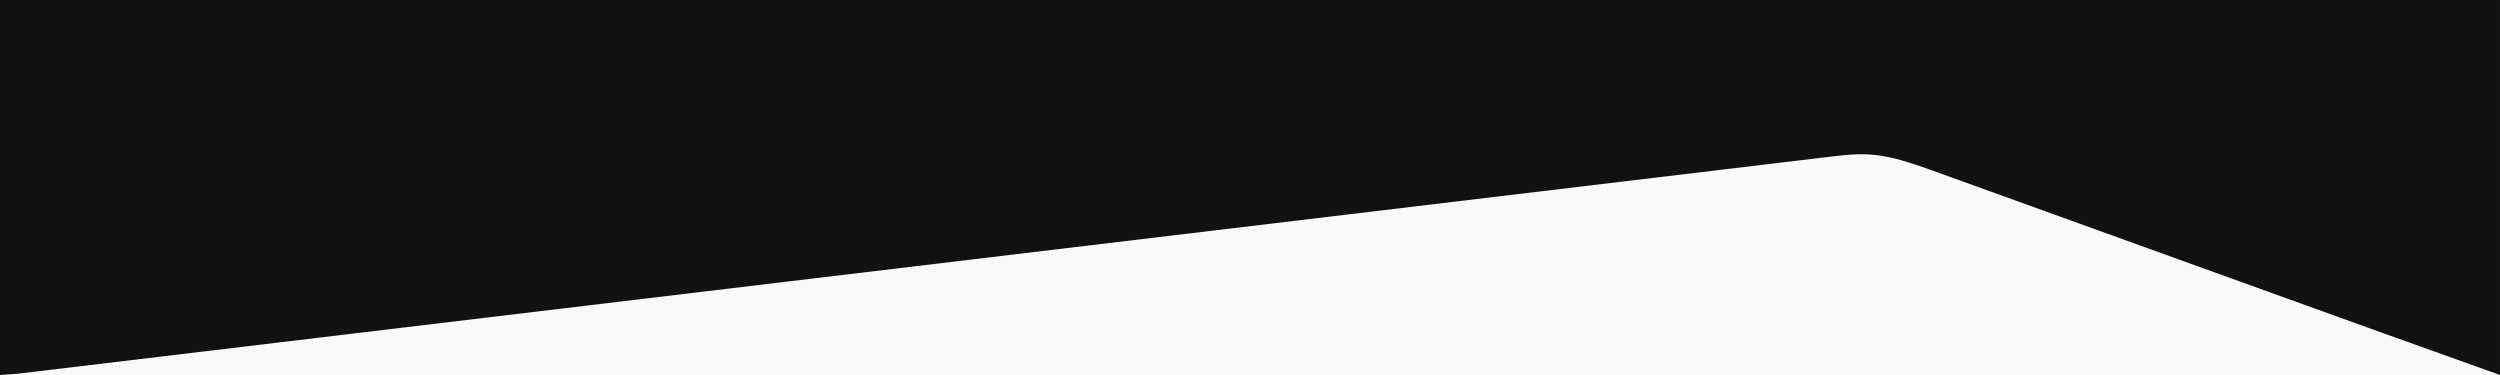 <?xml version="1.0" encoding="UTF-8" standalone="no"?>
<!-- Created with Inkscape (http://www.inkscape.org/) -->

<svg
   xmlns:osb="http://www.openswatchbook.org/uri/2009/osb"
   xmlns:dc="http://purl.org/dc/elements/1.1/"
   xmlns:cc="http://creativecommons.org/ns#"
   xmlns:rdf="http://www.w3.org/1999/02/22-rdf-syntax-ns#"
   xmlns:svg="http://www.w3.org/2000/svg"
   xmlns="http://www.w3.org/2000/svg"
   xmlns:sodipodi="http://sodipodi.sourceforge.net/DTD/sodipodi-0.dtd"
   xmlns:inkscape="http://www.inkscape.org/namespaces/inkscape"
   width="2000"
   height="300"
   viewBox="0 0 529.167 79.375"
   version="1.1"
   id="svg8"
   inkscape:version="0.92.3 (2405546, 2018-03-11)"
   sodipodi:docname="cutway.svg">
  <rect x="0" y="0" width="529.167" height="79.375" fill="#808080" stroke="none"/>
  <defs
     id="defs2">
    <linearGradient
       id="linearGradient2432"
       osb:paint="solid">
      <stop
         style="stop-color:#1111e6;stop-opacity:1;"
         offset="0"
         id="stop2430" />
    </linearGradient>
  </defs>
  <sodipodi:namedview
     id="base"
     pagecolor="#ffffff"
     bordercolor="#666666"
     borderopacity="1.0"
     inkscape:pageopacity="0.0"
     inkscape:pageshadow="2"
     inkscape:zoom="0.70710678"
     inkscape:cx="1578.4089"
     inkscape:cy="-28.37858"
     inkscape:document-units="mm"
     inkscape:current-layer="layer1"
     showgrid="false"
     units="px"
     inkscape:window-width="1366"
     inkscape:window-height="740"
     inkscape:window-x="1366"
     inkscape:window-y="0"
     inkscape:window-maximized="1" />
  <g
     inkscape:label="Layer 1"
     inkscape:groupmode="layer"
     id="layer1"
     transform="translate(0,-217.625)">
    <rect
       style="opacity:1;fill:#f9f9f9;fill-opacity:1;fill-rule:nonzero;stroke:none;stroke-width:1.323;stroke-linecap:square;stroke-linejoin:miter;stroke-miterlimit:4;stroke-dasharray:none;stroke-opacity:1;paint-order:markers stroke fill"
       id="rect2482"
       width="528.902"
       height="79.375"
       x="0"
       y="217.625" />
    <path
       style="opacity:1;fill:#111111;fill-opacity:1;fill-rule:nonzero;stroke:none;stroke-width:1.323;stroke-linecap:square;stroke-linejoin:miter;stroke-miterlimit:4;stroke-dasharray:none;stroke-opacity:1;paint-order:markers stroke fill"
       d="m 0,257.312 v -39.688 h 264.583 264.583 v 39.608 39.767 c -27.34,-9.714 -78.642,-28.332 -120.56,-43.431 -9.557,-3.443 -13.047,-3.754 -20.374,-2.876 C 255.663,266.566 3.787,296.724 3.787,296.724 L 0,297 Z"
       id="path2631"
       inkscape:connector-curvature="0"
       sodipodi:nodetypes="ccccccccccc" />
  </g>
</svg>
